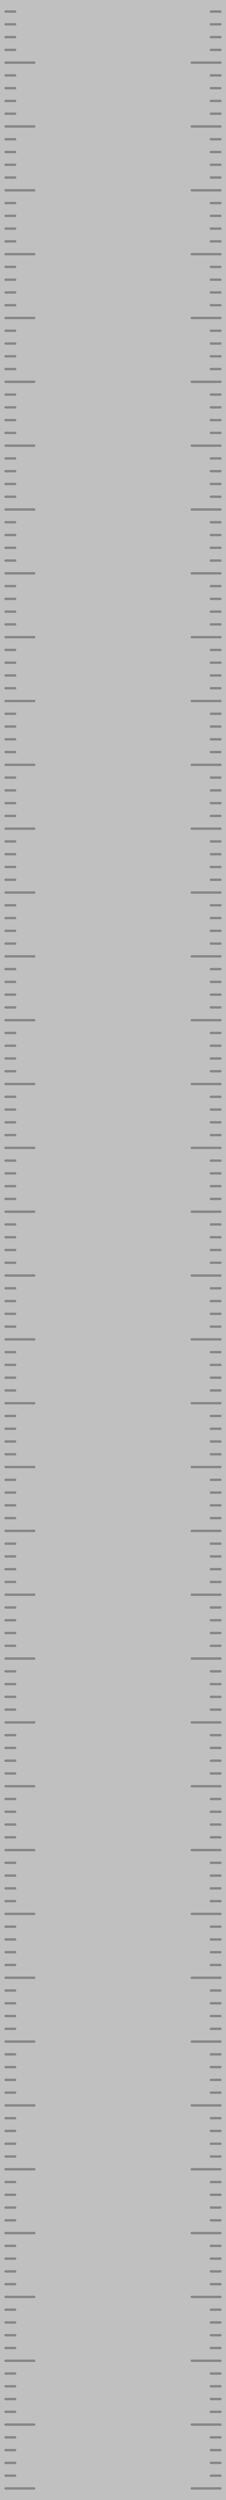 <?xml version="1.0" encoding="UTF-8"?><svg id="a" xmlns="http://www.w3.org/2000/svg" viewBox="0 0 142 1567"><rect x="0" y="0" width="142" height="1567" fill="#808080" stroke="none"/><rect width="142" height="1567" style="fill:#fff; opacity:.5; stroke-width:0px;"/><g style="opacity:.3;"><line x1="132.5" y1="7.25" x2="138.5" y2="7.25" style="fill:none; stroke:#000; stroke-linecap:round; stroke-miterlimit:10; stroke-width:1.5px;"/><line x1="132.5" y1="167.3" x2="138.5" y2="167.3" style="fill:none; stroke:#000; stroke-linecap:round; stroke-miterlimit:10; stroke-width:1.5px;"/><line x1="132.5" y1="327.35" x2="138.5" y2="327.35" style="fill:none; stroke:#000; stroke-linecap:round; stroke-miterlimit:10; stroke-width:1.5px;"/><line x1="132.5" y1="487.4" x2="138.5" y2="487.4" style="fill:none; stroke:#000; stroke-linecap:round; stroke-miterlimit:10; stroke-width:1.5px;"/><line x1="132.5" y1="647.46" x2="138.5" y2="647.46" style="fill:none; stroke:#000; stroke-linecap:round; stroke-miterlimit:10; stroke-width:1.5px;"/><line x1="132.5" y1="807.51" x2="138.5" y2="807.51" style="fill:none; stroke:#000; stroke-linecap:round; stroke-miterlimit:10; stroke-width:1.5px;"/><line x1="132.5" y1="967.56" x2="138.5" y2="967.56" style="fill:none; stroke:#000; stroke-linecap:round; stroke-miterlimit:10; stroke-width:1.5px;"/><line x1="132.5" y1="1127.61" x2="138.5" y2="1127.61" style="fill:none; stroke:#000; stroke-linecap:round; stroke-miterlimit:10; stroke-width:1.5px;"/><line x1="132.5" y1="1287.66" x2="138.5" y2="1287.66" style="fill:none; stroke:#000; stroke-linecap:round; stroke-miterlimit:10; stroke-width:1.5px;"/><line x1="132.5" y1="1447.71" x2="138.5" y2="1447.71" style="fill:none; stroke:#000; stroke-linecap:round; stroke-miterlimit:10; stroke-width:1.5px;"/><line x1="132.5" y1="87.28" x2="138.5" y2="87.28" style="fill:none; stroke:#000; stroke-linecap:round; stroke-miterlimit:10; stroke-width:1.5px;"/><line x1="132.5" y1="247.33" x2="138.5" y2="247.33" style="fill:none; stroke:#000; stroke-linecap:round; stroke-miterlimit:10; stroke-width:1.5px;"/><line x1="132.5" y1="407.38" x2="138.5" y2="407.38" style="fill:none; stroke:#000; stroke-linecap:round; stroke-miterlimit:10; stroke-width:1.5px;"/><line x1="132.5" y1="567.43" x2="138.5" y2="567.43" style="fill:none; stroke:#000; stroke-linecap:round; stroke-miterlimit:10; stroke-width:1.5px;"/><line x1="132.5" y1="727.48" x2="138.5" y2="727.48" style="fill:none; stroke:#000; stroke-linecap:round; stroke-miterlimit:10; stroke-width:1.5px;"/><line x1="132.5" y1="887.53" x2="138.5" y2="887.53" style="fill:none; stroke:#000; stroke-linecap:round; stroke-miterlimit:10; stroke-width:1.5px;"/><line x1="132.5" y1="1047.59" x2="138.5" y2="1047.59" style="fill:none; stroke:#000; stroke-linecap:round; stroke-miterlimit:10; stroke-width:1.5px;"/><line x1="132.5" y1="1207.64" x2="138.5" y2="1207.64" style="fill:none; stroke:#000; stroke-linecap:round; stroke-miterlimit:10; stroke-width:1.5px;"/><line x1="132.5" y1="1367.69" x2="138.5" y2="1367.69" style="fill:none; stroke:#000; stroke-linecap:round; stroke-miterlimit:10; stroke-width:1.5px;"/><line x1="132.5" y1="1527.74" x2="138.5" y2="1527.74" style="fill:none; stroke:#000; stroke-linecap:round; stroke-miterlimit:10; stroke-width:1.5px;"/><line x1="132.5" y1="15.25" x2="138.5" y2="15.25" style="fill:none; stroke:#000; stroke-linecap:round; stroke-miterlimit:10; stroke-width:1.5px;"/><line x1="132.5" y1="175.3" x2="138.5" y2="175.3" style="fill:none; stroke:#000; stroke-linecap:round; stroke-miterlimit:10; stroke-width:1.5px;"/><line x1="132.5" y1="335.36" x2="138.5" y2="335.36" style="fill:none; stroke:#000; stroke-linecap:round; stroke-miterlimit:10; stroke-width:1.5px;"/><line x1="132.5" y1="495.41" x2="138.5" y2="495.41" style="fill:none; stroke:#000; stroke-linecap:round; stroke-miterlimit:10; stroke-width:1.5px;"/><line x1="132.5" y1="655.46" x2="138.5" y2="655.46" style="fill:none; stroke:#000; stroke-linecap:round; stroke-miterlimit:10; stroke-width:1.5px;"/><line x1="132.5" y1="815.51" x2="138.5" y2="815.51" style="fill:none; stroke:#000; stroke-linecap:round; stroke-miterlimit:10; stroke-width:1.5px;"/><line x1="132.5" y1="975.56" x2="138.5" y2="975.56" style="fill:none; stroke:#000; stroke-linecap:round; stroke-miterlimit:10; stroke-width:1.5px;"/><line x1="132.5" y1="1135.61" x2="138.5" y2="1135.61" style="fill:none; stroke:#000; stroke-linecap:round; stroke-miterlimit:10; stroke-width:1.5px;"/><line x1="132.5" y1="1295.66" x2="138.5" y2="1295.66" style="fill:none; stroke:#000; stroke-linecap:round; stroke-miterlimit:10; stroke-width:1.5px;"/><line x1="132.5" y1="1455.72" x2="138.5" y2="1455.72" style="fill:none; stroke:#000; stroke-linecap:round; stroke-miterlimit:10; stroke-width:1.5px;"/><line x1="132.5" y1="95.28" x2="138.5" y2="95.28" style="fill:none; stroke:#000; stroke-linecap:round; stroke-miterlimit:10; stroke-width:1.5px;"/><line x1="132.5" y1="255.33" x2="138.5" y2="255.33" style="fill:none; stroke:#000; stroke-linecap:round; stroke-miterlimit:10; stroke-width:1.5px;"/><line x1="132.5" y1="415.38" x2="138.5" y2="415.38" style="fill:none; stroke:#000; stroke-linecap:round; stroke-miterlimit:10; stroke-width:1.5px;"/><line x1="132.5" y1="575.43" x2="138.5" y2="575.43" style="fill:none; stroke:#000; stroke-linecap:round; stroke-miterlimit:10; stroke-width:1.5px;"/><line x1="132.5" y1="735.48" x2="138.5" y2="735.48" style="fill:none; stroke:#000; stroke-linecap:round; stroke-miterlimit:10; stroke-width:1.5px;"/><line x1="132.5" y1="895.54" x2="138.5" y2="895.54" style="fill:none; stroke:#000; stroke-linecap:round; stroke-miterlimit:10; stroke-width:1.5px;"/><line x1="132.5" y1="1055.59" x2="138.5" y2="1055.59" style="fill:none; stroke:#000; stroke-linecap:round; stroke-miterlimit:10; stroke-width:1.5px;"/><line x1="132.5" y1="1215.64" x2="138.5" y2="1215.64" style="fill:none; stroke:#000; stroke-linecap:round; stroke-miterlimit:10; stroke-width:1.5px;"/><line x1="132.5" y1="1375.69" x2="138.5" y2="1375.69" style="fill:none; stroke:#000; stroke-linecap:round; stroke-miterlimit:10; stroke-width:1.5px;"/><line x1="132.5" y1="1535.74" x2="138.5" y2="1535.74" style="fill:none; stroke:#000; stroke-linecap:round; stroke-miterlimit:10; stroke-width:1.5px;"/><line x1="132.5" y1="23.26" x2="138.5" y2="23.26" style="fill:none; stroke:#000; stroke-linecap:round; stroke-miterlimit:10; stroke-width:1.5px;"/><line x1="132.5" y1="183.31" x2="138.5" y2="183.31" style="fill:none; stroke:#000; stroke-linecap:round; stroke-miterlimit:10; stroke-width:1.5px;"/><line x1="132.5" y1="343.36" x2="138.5" y2="343.36" style="fill:none; stroke:#000; stroke-linecap:round; stroke-miterlimit:10; stroke-width:1.5px;"/><line x1="132.5" y1="503.41" x2="138.5" y2="503.41" style="fill:none; stroke:#000; stroke-linecap:round; stroke-miterlimit:10; stroke-width:1.5px;"/><line x1="132.5" y1="663.46" x2="138.5" y2="663.46" style="fill:none; stroke:#000; stroke-linecap:round; stroke-miterlimit:10; stroke-width:1.5px;"/><line x1="132.5" y1="823.51" x2="138.5" y2="823.51" style="fill:none; stroke:#000; stroke-linecap:round; stroke-miterlimit:10; stroke-width:1.5px;"/><line x1="132.5" y1="983.56" x2="138.5" y2="983.56" style="fill:none; stroke:#000; stroke-linecap:round; stroke-miterlimit:10; stroke-width:1.5px;"/><line x1="132.5" y1="1143.62" x2="138.5" y2="1143.62" style="fill:none; stroke:#000; stroke-linecap:round; stroke-miterlimit:10; stroke-width:1.5px;"/><line x1="132.5" y1="1303.67" x2="138.5" y2="1303.67" style="fill:none; stroke:#000; stroke-linecap:round; stroke-miterlimit:10; stroke-width:1.5px;"/><line x1="132.5" y1="1463.72" x2="138.5" y2="1463.72" style="fill:none; stroke:#000; stroke-linecap:round; stroke-miterlimit:10; stroke-width:1.5px;"/><line x1="132.5" y1="103.28" x2="138.5" y2="103.28" style="fill:none; stroke:#000; stroke-linecap:round; stroke-miterlimit:10; stroke-width:1.5px;"/><line x1="132.5" y1="263.33" x2="138.5" y2="263.33" style="fill:none; stroke:#000; stroke-linecap:round; stroke-miterlimit:10; stroke-width:1.5px;"/><line x1="132.5" y1="423.38" x2="138.5" y2="423.38" style="fill:none; stroke:#000; stroke-linecap:round; stroke-miterlimit:10; stroke-width:1.5px;"/><line x1="132.5" y1="583.44" x2="138.5" y2="583.44" style="fill:none; stroke:#000; stroke-linecap:round; stroke-miterlimit:10; stroke-width:1.5px;"/><line x1="132.5" y1="743.49" x2="138.5" y2="743.49" style="fill:none; stroke:#000; stroke-linecap:round; stroke-miterlimit:10; stroke-width:1.5px;"/><line x1="132.5" y1="903.54" x2="138.5" y2="903.54" style="fill:none; stroke:#000; stroke-linecap:round; stroke-miterlimit:10; stroke-width:1.5px;"/><line x1="132.5" y1="1063.59" x2="138.5" y2="1063.59" style="fill:none; stroke:#000; stroke-linecap:round; stroke-miterlimit:10; stroke-width:1.5px;"/><line x1="132.5" y1="1223.64" x2="138.5" y2="1223.64" style="fill:none; stroke:#000; stroke-linecap:round; stroke-miterlimit:10; stroke-width:1.5px;"/><line x1="132.5" y1="1383.69" x2="138.5" y2="1383.69" style="fill:none; stroke:#000; stroke-linecap:round; stroke-miterlimit:10; stroke-width:1.5px;"/><line x1="132.5" y1="1543.74" x2="138.5" y2="1543.74" style="fill:none; stroke:#000; stroke-linecap:round; stroke-miterlimit:10; stroke-width:1.5px;"/><line x1="132.5" y1="31.26" x2="138.5" y2="31.26" style="fill:none; stroke:#000; stroke-linecap:round; stroke-miterlimit:10; stroke-width:1.5px;"/><line x1="132.5" y1="191.31" x2="138.5" y2="191.31" style="fill:none; stroke:#000; stroke-linecap:round; stroke-miterlimit:10; stroke-width:1.5px;"/><line x1="132.5" y1="351.36" x2="138.5" y2="351.36" style="fill:none; stroke:#000; stroke-linecap:round; stroke-miterlimit:10; stroke-width:1.5px;"/><line x1="132.5" y1="511.41" x2="138.5" y2="511.41" style="fill:none; stroke:#000; stroke-linecap:round; stroke-miterlimit:10; stroke-width:1.5px;"/><line x1="132.5" y1="671.46" x2="138.5" y2="671.46" style="fill:none; stroke:#000; stroke-linecap:round; stroke-miterlimit:10; stroke-width:1.5px;"/><line x1="132.5" y1="831.52" x2="138.5" y2="831.52" style="fill:none; stroke:#000; stroke-linecap:round; stroke-miterlimit:10; stroke-width:1.5px;"/><line x1="132.5" y1="991.57" x2="138.5" y2="991.57" style="fill:none; stroke:#000; stroke-linecap:round; stroke-miterlimit:10; stroke-width:1.5px;"/><line x1="132.5" y1="1151.62" x2="138.5" y2="1151.62" style="fill:none; stroke:#000; stroke-linecap:round; stroke-miterlimit:10; stroke-width:1.5px;"/><line x1="132.5" y1="1311.67" x2="138.5" y2="1311.67" style="fill:none; stroke:#000; stroke-linecap:round; stroke-miterlimit:10; stroke-width:1.5px;"/><line x1="132.5" y1="1471.72" x2="138.5" y2="1471.72" style="fill:none; stroke:#000; stroke-linecap:round; stroke-miterlimit:10; stroke-width:1.5px;"/><line x1="132.5" y1="111.28" x2="138.5" y2="111.28" style="fill:none; stroke:#000; stroke-linecap:round; stroke-miterlimit:10; stroke-width:1.5px;"/><line x1="132.5" y1="271.34" x2="138.5" y2="271.34" style="fill:none; stroke:#000; stroke-linecap:round; stroke-miterlimit:10; stroke-width:1.5px;"/><line x1="132.5" y1="431.39" x2="138.5" y2="431.39" style="fill:none; stroke:#000; stroke-linecap:round; stroke-miterlimit:10; stroke-width:1.5px;"/><line x1="132.5" y1="591.44" x2="138.5" y2="591.44" style="fill:none; stroke:#000; stroke-linecap:round; stroke-miterlimit:10; stroke-width:1.5px;"/><line x1="132.5" y1="751.49" x2="138.5" y2="751.49" style="fill:none; stroke:#000; stroke-linecap:round; stroke-miterlimit:10; stroke-width:1.5px;"/><line x1="132.5" y1="911.54" x2="138.5" y2="911.54" style="fill:none; stroke:#000; stroke-linecap:round; stroke-miterlimit:10; stroke-width:1.5px;"/><line x1="132.5" y1="1071.59" x2="138.5" y2="1071.59" style="fill:none; stroke:#000; stroke-linecap:round; stroke-miterlimit:10; stroke-width:1.5px;"/><line x1="132.5" y1="1231.64" x2="138.5" y2="1231.64" style="fill:none; stroke:#000; stroke-linecap:round; stroke-miterlimit:10; stroke-width:1.5px;"/><line x1="132.5" y1="1391.7" x2="138.5" y2="1391.7" style="fill:none; stroke:#000; stroke-linecap:round; stroke-miterlimit:10; stroke-width:1.5px;"/><line x1="132.5" y1="1551.75" x2="138.5" y2="1551.75" style="fill:none; stroke:#000; stroke-linecap:round; stroke-miterlimit:10; stroke-width:1.5px;"/><line x1="132.5" y1="47.26" x2="138.5" y2="47.26" style="fill:none; stroke:#000; stroke-linecap:round; stroke-miterlimit:10; stroke-width:1.5px;"/><line x1="132.5" y1="207.31" x2="138.5" y2="207.31" style="fill:none; stroke:#000; stroke-linecap:round; stroke-miterlimit:10; stroke-width:1.5px;"/><line x1="132.5" y1="367.37" x2="138.5" y2="367.37" style="fill:none; stroke:#000; stroke-linecap:round; stroke-miterlimit:10; stroke-width:1.5px;"/><line x1="132.5" y1="527.42" x2="138.5" y2="527.42" style="fill:none; stroke:#000; stroke-linecap:round; stroke-miterlimit:10; stroke-width:1.5px;"/><line x1="132.5" y1="687.47" x2="138.5" y2="687.47" style="fill:none; stroke:#000; stroke-linecap:round; stroke-miterlimit:10; stroke-width:1.5px;"/><line x1="132.5" y1="847.52" x2="138.5" y2="847.52" style="fill:none; stroke:#000; stroke-linecap:round; stroke-miterlimit:10; stroke-width:1.5px;"/><line x1="132.5" y1="1007.57" x2="138.5" y2="1007.57" style="fill:none; stroke:#000; stroke-linecap:round; stroke-miterlimit:10; stroke-width:1.5px;"/><line x1="132.5" y1="1167.62" x2="138.5" y2="1167.62" style="fill:none; stroke:#000; stroke-linecap:round; stroke-miterlimit:10; stroke-width:1.5px;"/><line x1="132.5" y1="1327.68" x2="138.5" y2="1327.68" style="fill:none; stroke:#000; stroke-linecap:round; stroke-miterlimit:10; stroke-width:1.5px;"/><line x1="132.5" y1="1487.73" x2="138.5" y2="1487.73" style="fill:none; stroke:#000; stroke-linecap:round; stroke-miterlimit:10; stroke-width:1.5px;"/><line x1="132.5" y1="127.29" x2="138.5" y2="127.29" style="fill:none; stroke:#000; stroke-linecap:round; stroke-miterlimit:10; stroke-width:1.5px;"/><line x1="132.5" y1="287.34" x2="138.5" y2="287.34" style="fill:none; stroke:#000; stroke-linecap:round; stroke-miterlimit:10; stroke-width:1.5px;"/><line x1="132.5" y1="447.39" x2="138.5" y2="447.39" style="fill:none; stroke:#000; stroke-linecap:round; stroke-miterlimit:10; stroke-width:1.5px;"/><line x1="132.5" y1="607.44" x2="138.5" y2="607.44" style="fill:none; stroke:#000; stroke-linecap:round; stroke-miterlimit:10; stroke-width:1.5px;"/><line x1="132.5" y1="767.49" x2="138.5" y2="767.49" style="fill:none; stroke:#000; stroke-linecap:round; stroke-miterlimit:10; stroke-width:1.5px;"/><line x1="132.5" y1="927.55" x2="138.5" y2="927.55" style="fill:none; stroke:#000; stroke-linecap:round; stroke-miterlimit:10; stroke-width:1.5px;"/><line x1="132.5" y1="1087.6" x2="138.5" y2="1087.6" style="fill:none; stroke:#000; stroke-linecap:round; stroke-miterlimit:10; stroke-width:1.5px;"/><line x1="132.5" y1="1247.65" x2="138.5" y2="1247.65" style="fill:none; stroke:#000; stroke-linecap:round; stroke-miterlimit:10; stroke-width:1.5px;"/><line x1="132.5" y1="1407.7" x2="138.5" y2="1407.7" style="fill:none; stroke:#000; stroke-linecap:round; stroke-miterlimit:10; stroke-width:1.5px;"/><line x1="132.5" y1="55.27" x2="138.5" y2="55.27" style="fill:none; stroke:#000; stroke-linecap:round; stroke-miterlimit:10; stroke-width:1.5px;"/><line x1="132.5" y1="215.32" x2="138.5" y2="215.32" style="fill:none; stroke:#000; stroke-linecap:round; stroke-miterlimit:10; stroke-width:1.5px;"/><line x1="132.5" y1="375.37" x2="138.5" y2="375.37" style="fill:none; stroke:#000; stroke-linecap:round; stroke-miterlimit:10; stroke-width:1.5px;"/><line x1="132.5" y1="535.42" x2="138.5" y2="535.42" style="fill:none; stroke:#000; stroke-linecap:round; stroke-miterlimit:10; stroke-width:1.5px;"/><line x1="132.5" y1="695.47" x2="138.5" y2="695.47" style="fill:none; stroke:#000; stroke-linecap:round; stroke-miterlimit:10; stroke-width:1.5px;"/><line x1="132.5" y1="855.52" x2="138.5" y2="855.52" style="fill:none; stroke:#000; stroke-linecap:round; stroke-miterlimit:10; stroke-width:1.5px;"/><line x1="132.5" y1="1015.57" x2="138.5" y2="1015.57" style="fill:none; stroke:#000; stroke-linecap:round; stroke-miterlimit:10; stroke-width:1.5px;"/><line x1="132.5" y1="1175.63" x2="138.5" y2="1175.63" style="fill:none; stroke:#000; stroke-linecap:round; stroke-miterlimit:10; stroke-width:1.5px;"/><line x1="132.5" y1="1335.68" x2="138.5" y2="1335.68" style="fill:none; stroke:#000; stroke-linecap:round; stroke-miterlimit:10; stroke-width:1.5px;"/><line x1="132.5" y1="1495.73" x2="138.5" y2="1495.73" style="fill:none; stroke:#000; stroke-linecap:round; stroke-miterlimit:10; stroke-width:1.5px;"/><line x1="132.5" y1="135.29" x2="138.5" y2="135.29" style="fill:none; stroke:#000; stroke-linecap:round; stroke-miterlimit:10; stroke-width:1.5px;"/><line x1="132.5" y1="295.34" x2="138.5" y2="295.34" style="fill:none; stroke:#000; stroke-linecap:round; stroke-miterlimit:10; stroke-width:1.5px;"/><line x1="132.5" y1="455.39" x2="138.5" y2="455.39" style="fill:none; stroke:#000; stroke-linecap:round; stroke-miterlimit:10; stroke-width:1.5px;"/><line x1="132.5" y1="615.45" x2="138.5" y2="615.45" style="fill:none; stroke:#000; stroke-linecap:round; stroke-miterlimit:10; stroke-width:1.5px;"/><line x1="132.5" y1="775.5" x2="138.5" y2="775.5" style="fill:none; stroke:#000; stroke-linecap:round; stroke-miterlimit:10; stroke-width:1.5px;"/><line x1="132.5" y1="935.55" x2="138.5" y2="935.55" style="fill:none; stroke:#000; stroke-linecap:round; stroke-miterlimit:10; stroke-width:1.5px;"/><line x1="132.5" y1="1095.6" x2="138.5" y2="1095.6" style="fill:none; stroke:#000; stroke-linecap:round; stroke-miterlimit:10; stroke-width:1.5px;"/><line x1="132.5" y1="1255.65" x2="138.5" y2="1255.65" style="fill:none; stroke:#000; stroke-linecap:round; stroke-miterlimit:10; stroke-width:1.5px;"/><line x1="132.5" y1="1415.7" x2="138.5" y2="1415.7" style="fill:none; stroke:#000; stroke-linecap:round; stroke-miterlimit:10; stroke-width:1.5px;"/><line x1="132.5" y1="63.27" x2="138.5" y2="63.27" style="fill:none; stroke:#000; stroke-linecap:round; stroke-miterlimit:10; stroke-width:1.5px;"/><line x1="132.5" y1="223.32" x2="138.5" y2="223.32" style="fill:none; stroke:#000; stroke-linecap:round; stroke-miterlimit:10; stroke-width:1.5px;"/><line x1="132.5" y1="383.37" x2="138.5" y2="383.37" style="fill:none; stroke:#000; stroke-linecap:round; stroke-miterlimit:10; stroke-width:1.5px;"/><line x1="132.5" y1="543.42" x2="138.5" y2="543.42" style="fill:none; stroke:#000; stroke-linecap:round; stroke-miterlimit:10; stroke-width:1.5px;"/><line x1="132.5" y1="703.47" x2="138.5" y2="703.47" style="fill:none; stroke:#000; stroke-linecap:round; stroke-miterlimit:10; stroke-width:1.5px;"/><line x1="132.5" y1="863.53" x2="138.5" y2="863.53" style="fill:none; stroke:#000; stroke-linecap:round; stroke-miterlimit:10; stroke-width:1.5px;"/><line x1="132.5" y1="1023.58" x2="138.5" y2="1023.58" style="fill:none; stroke:#000; stroke-linecap:round; stroke-miterlimit:10; stroke-width:1.5px;"/><line x1="132.5" y1="1183.63" x2="138.5" y2="1183.63" style="fill:none; stroke:#000; stroke-linecap:round; stroke-miterlimit:10; stroke-width:1.5px;"/><line x1="132.5" y1="1343.68" x2="138.5" y2="1343.68" style="fill:none; stroke:#000; stroke-linecap:round; stroke-miterlimit:10; stroke-width:1.5px;"/><line x1="132.5" y1="1503.73" x2="138.5" y2="1503.73" style="fill:none; stroke:#000; stroke-linecap:round; stroke-miterlimit:10; stroke-width:1.5px;"/><line x1="132.5" y1="143.29" x2="138.5" y2="143.29" style="fill:none; stroke:#000; stroke-linecap:round; stroke-miterlimit:10; stroke-width:1.5px;"/><line x1="132.5" y1="303.35" x2="138.5" y2="303.35" style="fill:none; stroke:#000; stroke-linecap:round; stroke-miterlimit:10; stroke-width:1.5px;"/><line x1="132.5" y1="463.4" x2="138.5" y2="463.4" style="fill:none; stroke:#000; stroke-linecap:round; stroke-miterlimit:10; stroke-width:1.5px;"/><line x1="132.5" y1="623.45" x2="138.5" y2="623.45" style="fill:none; stroke:#000; stroke-linecap:round; stroke-miterlimit:10; stroke-width:1.5px;"/><line x1="132.5" y1="783.5" x2="138.5" y2="783.5" style="fill:none; stroke:#000; stroke-linecap:round; stroke-miterlimit:10; stroke-width:1.5px;"/><line x1="132.5" y1="943.55" x2="138.5" y2="943.55" style="fill:none; stroke:#000; stroke-linecap:round; stroke-miterlimit:10; stroke-width:1.5px;"/><line x1="132.5" y1="1103.6" x2="138.5" y2="1103.6" style="fill:none; stroke:#000; stroke-linecap:round; stroke-miterlimit:10; stroke-width:1.5px;"/><line x1="132.5" y1="1263.65" x2="138.5" y2="1263.65" style="fill:none; stroke:#000; stroke-linecap:round; stroke-miterlimit:10; stroke-width:1.5px;"/><line x1="132.5" y1="1423.71" x2="138.5" y2="1423.71" style="fill:none; stroke:#000; stroke-linecap:round; stroke-miterlimit:10; stroke-width:1.5px;"/><line x1="132.5" y1="71.27" x2="138.5" y2="71.27" style="fill:none; stroke:#000; stroke-linecap:round; stroke-miterlimit:10; stroke-width:1.5px;"/><line x1="132.5" y1="231.32" x2="138.5" y2="231.32" style="fill:none; stroke:#000; stroke-linecap:round; stroke-miterlimit:10; stroke-width:1.5px;"/><line x1="132.5" y1="391.37" x2="138.5" y2="391.37" style="fill:none; stroke:#000; stroke-linecap:round; stroke-miterlimit:10; stroke-width:1.5px;"/><line x1="132.5" y1="551.43" x2="138.5" y2="551.43" style="fill:none; stroke:#000; stroke-linecap:round; stroke-miterlimit:10; stroke-width:1.5px;"/><line x1="132.5" y1="711.48" x2="138.5" y2="711.48" style="fill:none; stroke:#000; stroke-linecap:round; stroke-miterlimit:10; stroke-width:1.5px;"/><line x1="132.5" y1="871.53" x2="138.5" y2="871.53" style="fill:none; stroke:#000; stroke-linecap:round; stroke-miterlimit:10; stroke-width:1.5px;"/><line x1="132.5" y1="1031.58" x2="138.5" y2="1031.58" style="fill:none; stroke:#000; stroke-linecap:round; stroke-miterlimit:10; stroke-width:1.5px;"/><line x1="132.5" y1="1191.63" x2="138.5" y2="1191.63" style="fill:none; stroke:#000; stroke-linecap:round; stroke-miterlimit:10; stroke-width:1.5px;"/><line x1="132.5" y1="1351.68" x2="138.5" y2="1351.68" style="fill:none; stroke:#000; stroke-linecap:round; stroke-miterlimit:10; stroke-width:1.5px;"/><line x1="132.5" y1="1511.73" x2="138.5" y2="1511.73" style="fill:none; stroke:#000; stroke-linecap:round; stroke-miterlimit:10; stroke-width:1.5px;"/><line x1="132.5" y1="151.3" x2="138.5" y2="151.3" style="fill:none; stroke:#000; stroke-linecap:round; stroke-miterlimit:10; stroke-width:1.5px;"/><line x1="132.5" y1="311.35" x2="138.5" y2="311.35" style="fill:none; stroke:#000; stroke-linecap:round; stroke-miterlimit:10; stroke-width:1.5px;"/><line x1="132.5" y1="471.4" x2="138.5" y2="471.4" style="fill:none; stroke:#000; stroke-linecap:round; stroke-miterlimit:10; stroke-width:1.5px;"/><line x1="132.5" y1="631.45" x2="138.5" y2="631.45" style="fill:none; stroke:#000; stroke-linecap:round; stroke-miterlimit:10; stroke-width:1.5px;"/><line x1="132.5" y1="791.5" x2="138.5" y2="791.5" style="fill:none; stroke:#000; stroke-linecap:round; stroke-miterlimit:10; stroke-width:1.5px;"/><line x1="132.5" y1="951.55" x2="138.5" y2="951.55" style="fill:none; stroke:#000; stroke-linecap:round; stroke-miterlimit:10; stroke-width:1.5px;"/><line x1="132.5" y1="1111.61" x2="138.5" y2="1111.61" style="fill:none; stroke:#000; stroke-linecap:round; stroke-miterlimit:10; stroke-width:1.5px;"/><line x1="132.5" y1="1271.66" x2="138.5" y2="1271.66" style="fill:none; stroke:#000; stroke-linecap:round; stroke-miterlimit:10; stroke-width:1.5px;"/><line x1="132.5" y1="1431.71" x2="138.5" y2="1431.71" style="fill:none; stroke:#000; stroke-linecap:round; stroke-miterlimit:10; stroke-width:1.5px;"/><line x1="120.5" y1="39.26" x2="138.5" y2="39.26" style="fill:none; stroke:#000; stroke-linecap:round; stroke-miterlimit:10; stroke-width:1.5px;"/><line x1="120.5" y1="199.31" x2="138.5" y2="199.31" style="fill:none; stroke:#000; stroke-linecap:round; stroke-miterlimit:10; stroke-width:1.5px;"/><line x1="120.5" y1="359.36" x2="138.5" y2="359.36" style="fill:none; stroke:#000; stroke-linecap:round; stroke-miterlimit:10; stroke-width:1.5px;"/><line x1="120.5" y1="519.41" x2="138.5" y2="519.41" style="fill:none; stroke:#000; stroke-linecap:round; stroke-miterlimit:10; stroke-width:1.5px;"/><line x1="120.5" y1="679.47" x2="138.5" y2="679.47" style="fill:none; stroke:#000; stroke-linecap:round; stroke-miterlimit:10; stroke-width:1.5px;"/><line x1="120.5" y1="839.52" x2="138.5" y2="839.52" style="fill:none; stroke:#000; stroke-linecap:round; stroke-miterlimit:10; stroke-width:1.5px;"/><line x1="120.5" y1="999.57" x2="138.5" y2="999.57" style="fill:none; stroke:#000; stroke-linecap:round; stroke-miterlimit:10; stroke-width:1.5px;"/><line x1="120.5" y1="1159.62" x2="138.5" y2="1159.62" style="fill:none; stroke:#000; stroke-linecap:round; stroke-miterlimit:10; stroke-width:1.5px;"/><line x1="120.5" y1="1319.67" x2="138.5" y2="1319.67" style="fill:none; stroke:#000; stroke-linecap:round; stroke-miterlimit:10; stroke-width:1.5px;"/><line x1="120.5" y1="1479.72" x2="138.5" y2="1479.72" style="fill:none; stroke:#000; stroke-linecap:round; stroke-miterlimit:10; stroke-width:1.5px;"/><line x1="120.5" y1="119.29" x2="138.5" y2="119.29" style="fill:none; stroke:#000; stroke-linecap:round; stroke-miterlimit:10; stroke-width:1.5px;"/><line x1="120.5" y1="279.34" x2="138.5" y2="279.34" style="fill:none; stroke:#000; stroke-linecap:round; stroke-miterlimit:10; stroke-width:1.5px;"/><line x1="120.5" y1="439.39" x2="138.5" y2="439.39" style="fill:none; stroke:#000; stroke-linecap:round; stroke-miterlimit:10; stroke-width:1.5px;"/><line x1="120.5" y1="599.44" x2="138.5" y2="599.44" style="fill:none; stroke:#000; stroke-linecap:round; stroke-miterlimit:10; stroke-width:1.5px;"/><line x1="120.5" y1="759.49" x2="138.5" y2="759.49" style="fill:none; stroke:#000; stroke-linecap:round; stroke-miterlimit:10; stroke-width:1.5px;"/><line x1="120.5" y1="919.54" x2="138.5" y2="919.54" style="fill:none; stroke:#000; stroke-linecap:round; stroke-miterlimit:10; stroke-width:1.5px;"/><line x1="120.5" y1="1079.6" x2="138.5" y2="1079.6" style="fill:none; stroke:#000; stroke-linecap:round; stroke-miterlimit:10; stroke-width:1.5px;"/><line x1="120.5" y1="1239.65" x2="138.5" y2="1239.65" style="fill:none; stroke:#000; stroke-linecap:round; stroke-miterlimit:10; stroke-width:1.5px;"/><line x1="120.5" y1="1399.7" x2="138.5" y2="1399.7" style="fill:none; stroke:#000; stroke-linecap:round; stroke-miterlimit:10; stroke-width:1.5px;"/><line x1="120.5" y1="1559.75" x2="138.5" y2="1559.75" style="fill:none; stroke:#000; stroke-linecap:round; stroke-miterlimit:10; stroke-width:1.5px;"/><line x1="120.5" y1="79.27" x2="138.5" y2="79.27" style="fill:none; stroke:#000; stroke-linecap:round; stroke-miterlimit:10; stroke-width:1.5px;"/><line x1="120.5" y1="239.32" x2="138.5" y2="239.32" style="fill:none; stroke:#000; stroke-linecap:round; stroke-miterlimit:10; stroke-width:1.5px;"/><line x1="120.5" y1="399.38" x2="138.5" y2="399.38" style="fill:none; stroke:#000; stroke-linecap:round; stroke-miterlimit:10; stroke-width:1.5px;"/><line x1="120.5" y1="559.43" x2="138.5" y2="559.43" style="fill:none; stroke:#000; stroke-linecap:round; stroke-miterlimit:10; stroke-width:1.5px;"/><line x1="120.5" y1="719.48" x2="138.5" y2="719.48" style="fill:none; stroke:#000; stroke-linecap:round; stroke-miterlimit:10; stroke-width:1.5px;"/><line x1="120.5" y1="879.53" x2="138.5" y2="879.53" style="fill:none; stroke:#000; stroke-linecap:round; stroke-miterlimit:10; stroke-width:1.5px;"/><line x1="120.5" y1="1039.58" x2="138.5" y2="1039.58" style="fill:none; stroke:#000; stroke-linecap:round; stroke-miterlimit:10; stroke-width:1.5px;"/><line x1="120.5" y1="1199.63" x2="138.5" y2="1199.63" style="fill:none; stroke:#000; stroke-linecap:round; stroke-miterlimit:10; stroke-width:1.5px;"/><line x1="120.5" y1="1359.69" x2="138.5" y2="1359.69" style="fill:none; stroke:#000; stroke-linecap:round; stroke-miterlimit:10; stroke-width:1.5px;"/><line x1="120.5" y1="1519.74" x2="138.5" y2="1519.74" style="fill:none; stroke:#000; stroke-linecap:round; stroke-miterlimit:10; stroke-width:1.5px;"/><line x1="120.5" y1="159.3" x2="138.5" y2="159.3" style="fill:none; stroke:#000; stroke-linecap:round; stroke-miterlimit:10; stroke-width:1.5px;"/><line x1="120.5" y1="319.35" x2="138.5" y2="319.35" style="fill:none; stroke:#000; stroke-linecap:round; stroke-miterlimit:10; stroke-width:1.5px;"/><line x1="120.5" y1="479.4" x2="138.5" y2="479.4" style="fill:none; stroke:#000; stroke-linecap:round; stroke-miterlimit:10; stroke-width:1.5px;"/><line x1="120.5" y1="639.45" x2="138.5" y2="639.45" style="fill:none; stroke:#000; stroke-linecap:round; stroke-miterlimit:10; stroke-width:1.5px;"/><line x1="120.5" y1="799.51" x2="138.5" y2="799.51" style="fill:none; stroke:#000; stroke-linecap:round; stroke-miterlimit:10; stroke-width:1.5px;"/><line x1="120.5" y1="959.56" x2="138.5" y2="959.56" style="fill:none; stroke:#000; stroke-linecap:round; stroke-miterlimit:10; stroke-width:1.5px;"/><line x1="120.5" y1="1119.61" x2="138.5" y2="1119.61" style="fill:none; stroke:#000; stroke-linecap:round; stroke-miterlimit:10; stroke-width:1.5px;"/><line x1="120.5" y1="1279.66" x2="138.5" y2="1279.66" style="fill:none; stroke:#000; stroke-linecap:round; stroke-miterlimit:10; stroke-width:1.5px;"/><line x1="120.5" y1="1439.71" x2="138.5" y2="1439.71" style="fill:none; stroke:#000; stroke-linecap:round; stroke-miterlimit:10; stroke-width:1.5px;"/><line x1="9.5" y1="7.25" x2="3.5" y2="7.25" style="fill:none; stroke:#000; stroke-linecap:round; stroke-miterlimit:10; stroke-width:1.5px;"/><line x1="9.5" y1="167.3" x2="3.5" y2="167.3" style="fill:none; stroke:#000; stroke-linecap:round; stroke-miterlimit:10; stroke-width:1.5px;"/><line x1="9.5" y1="327.35" x2="3.5" y2="327.35" style="fill:none; stroke:#000; stroke-linecap:round; stroke-miterlimit:10; stroke-width:1.5px;"/><line x1="9.5" y1="487.4" x2="3.5" y2="487.4" style="fill:none; stroke:#000; stroke-linecap:round; stroke-miterlimit:10; stroke-width:1.5px;"/><line x1="9.5" y1="647.46" x2="3.5" y2="647.46" style="fill:none; stroke:#000; stroke-linecap:round; stroke-miterlimit:10; stroke-width:1.5px;"/><line x1="9.5" y1="807.51" x2="3.5" y2="807.51" style="fill:none; stroke:#000; stroke-linecap:round; stroke-miterlimit:10; stroke-width:1.5px;"/><line x1="9.5" y1="967.56" x2="3.5" y2="967.56" style="fill:none; stroke:#000; stroke-linecap:round; stroke-miterlimit:10; stroke-width:1.5px;"/><line x1="9.5" y1="1127.61" x2="3.5" y2="1127.61" style="fill:none; stroke:#000; stroke-linecap:round; stroke-miterlimit:10; stroke-width:1.5px;"/><line x1="9.5" y1="1287.66" x2="3.5" y2="1287.66" style="fill:none; stroke:#000; stroke-linecap:round; stroke-miterlimit:10; stroke-width:1.5px;"/><line x1="9.5" y1="1447.71" x2="3.5" y2="1447.71" style="fill:none; stroke:#000; stroke-linecap:round; stroke-miterlimit:10; stroke-width:1.5px;"/><line x1="9.5" y1="87.28" x2="3.5" y2="87.28" style="fill:none; stroke:#000; stroke-linecap:round; stroke-miterlimit:10; stroke-width:1.5px;"/><line x1="9.5" y1="247.33" x2="3.5" y2="247.33" style="fill:none; stroke:#000; stroke-linecap:round; stroke-miterlimit:10; stroke-width:1.5px;"/><line x1="9.5" y1="407.38" x2="3.5" y2="407.38" style="fill:none; stroke:#000; stroke-linecap:round; stroke-miterlimit:10; stroke-width:1.5px;"/><line x1="9.5" y1="567.43" x2="3.5" y2="567.43" style="fill:none; stroke:#000; stroke-linecap:round; stroke-miterlimit:10; stroke-width:1.5px;"/><line x1="9.5" y1="727.48" x2="3.5" y2="727.48" style="fill:none; stroke:#000; stroke-linecap:round; stroke-miterlimit:10; stroke-width:1.5px;"/><line x1="9.5" y1="887.53" x2="3.5" y2="887.53" style="fill:none; stroke:#000; stroke-linecap:round; stroke-miterlimit:10; stroke-width:1.5px;"/><line x1="9.5" y1="1047.59" x2="3.5" y2="1047.59" style="fill:none; stroke:#000; stroke-linecap:round; stroke-miterlimit:10; stroke-width:1.5px;"/><line x1="9.5" y1="1207.64" x2="3.5" y2="1207.64" style="fill:none; stroke:#000; stroke-linecap:round; stroke-miterlimit:10; stroke-width:1.5px;"/><line x1="9.5" y1="1367.69" x2="3.5" y2="1367.69" style="fill:none; stroke:#000; stroke-linecap:round; stroke-miterlimit:10; stroke-width:1.5px;"/><line x1="9.5" y1="1527.74" x2="3.5" y2="1527.74" style="fill:none; stroke:#000; stroke-linecap:round; stroke-miterlimit:10; stroke-width:1.5px;"/><line x1="9.5" y1="15.25" x2="3.5" y2="15.25" style="fill:none; stroke:#000; stroke-linecap:round; stroke-miterlimit:10; stroke-width:1.5px;"/><line x1="9.5" y1="175.3" x2="3.5" y2="175.3" style="fill:none; stroke:#000; stroke-linecap:round; stroke-miterlimit:10; stroke-width:1.5px;"/><line x1="9.5" y1="335.36" x2="3.5" y2="335.36" style="fill:none; stroke:#000; stroke-linecap:round; stroke-miterlimit:10; stroke-width:1.5px;"/><line x1="9.5" y1="495.41" x2="3.5" y2="495.41" style="fill:none; stroke:#000; stroke-linecap:round; stroke-miterlimit:10; stroke-width:1.5px;"/><line x1="9.5" y1="655.46" x2="3.5" y2="655.46" style="fill:none; stroke:#000; stroke-linecap:round; stroke-miterlimit:10; stroke-width:1.5px;"/><line x1="9.5" y1="815.51" x2="3.5" y2="815.51" style="fill:none; stroke:#000; stroke-linecap:round; stroke-miterlimit:10; stroke-width:1.5px;"/><line x1="9.5" y1="975.56" x2="3.5" y2="975.56" style="fill:none; stroke:#000; stroke-linecap:round; stroke-miterlimit:10; stroke-width:1.5px;"/><line x1="9.5" y1="1135.61" x2="3.5" y2="1135.61" style="fill:none; stroke:#000; stroke-linecap:round; stroke-miterlimit:10; stroke-width:1.5px;"/><line x1="9.5" y1="1295.66" x2="3.5" y2="1295.66" style="fill:none; stroke:#000; stroke-linecap:round; stroke-miterlimit:10; stroke-width:1.5px;"/><line x1="9.5" y1="1455.72" x2="3.5" y2="1455.72" style="fill:none; stroke:#000; stroke-linecap:round; stroke-miterlimit:10; stroke-width:1.5px;"/><line x1="9.5" y1="95.28" x2="3.5" y2="95.28" style="fill:none; stroke:#000; stroke-linecap:round; stroke-miterlimit:10; stroke-width:1.5px;"/><line x1="9.5" y1="255.33" x2="3.5" y2="255.33" style="fill:none; stroke:#000; stroke-linecap:round; stroke-miterlimit:10; stroke-width:1.5px;"/><line x1="9.5" y1="415.38" x2="3.5" y2="415.38" style="fill:none; stroke:#000; stroke-linecap:round; stroke-miterlimit:10; stroke-width:1.5px;"/><line x1="9.5" y1="575.43" x2="3.5" y2="575.43" style="fill:none; stroke:#000; stroke-linecap:round; stroke-miterlimit:10; stroke-width:1.5px;"/><line x1="9.5" y1="735.48" x2="3.5" y2="735.48" style="fill:none; stroke:#000; stroke-linecap:round; stroke-miterlimit:10; stroke-width:1.5px;"/><line x1="9.5" y1="895.54" x2="3.5" y2="895.54" style="fill:none; stroke:#000; stroke-linecap:round; stroke-miterlimit:10; stroke-width:1.5px;"/><line x1="9.5" y1="1055.59" x2="3.5" y2="1055.59" style="fill:none; stroke:#000; stroke-linecap:round; stroke-miterlimit:10; stroke-width:1.5px;"/><line x1="9.5" y1="1215.64" x2="3.5" y2="1215.64" style="fill:none; stroke:#000; stroke-linecap:round; stroke-miterlimit:10; stroke-width:1.5px;"/><line x1="9.5" y1="1375.69" x2="3.5" y2="1375.69" style="fill:none; stroke:#000; stroke-linecap:round; stroke-miterlimit:10; stroke-width:1.5px;"/><line x1="9.5" y1="1535.74" x2="3.5" y2="1535.74" style="fill:none; stroke:#000; stroke-linecap:round; stroke-miterlimit:10; stroke-width:1.5px;"/><line x1="9.5" y1="23.26" x2="3.5" y2="23.26" style="fill:none; stroke:#000; stroke-linecap:round; stroke-miterlimit:10; stroke-width:1.5px;"/><line x1="9.5" y1="183.31" x2="3.5" y2="183.31" style="fill:none; stroke:#000; stroke-linecap:round; stroke-miterlimit:10; stroke-width:1.5px;"/><line x1="9.5" y1="343.36" x2="3.5" y2="343.36" style="fill:none; stroke:#000; stroke-linecap:round; stroke-miterlimit:10; stroke-width:1.5px;"/><line x1="9.5" y1="503.41" x2="3.5" y2="503.41" style="fill:none; stroke:#000; stroke-linecap:round; stroke-miterlimit:10; stroke-width:1.5px;"/><line x1="9.5" y1="663.46" x2="3.5" y2="663.46" style="fill:none; stroke:#000; stroke-linecap:round; stroke-miterlimit:10; stroke-width:1.5px;"/><line x1="9.5" y1="823.51" x2="3.5" y2="823.51" style="fill:none; stroke:#000; stroke-linecap:round; stroke-miterlimit:10; stroke-width:1.5px;"/><line x1="9.5" y1="983.56" x2="3.5" y2="983.56" style="fill:none; stroke:#000; stroke-linecap:round; stroke-miterlimit:10; stroke-width:1.5px;"/><line x1="9.5" y1="1143.62" x2="3.5" y2="1143.62" style="fill:none; stroke:#000; stroke-linecap:round; stroke-miterlimit:10; stroke-width:1.5px;"/><line x1="9.5" y1="1303.67" x2="3.5" y2="1303.67" style="fill:none; stroke:#000; stroke-linecap:round; stroke-miterlimit:10; stroke-width:1.5px;"/><line x1="9.5" y1="1463.72" x2="3.5" y2="1463.72" style="fill:none; stroke:#000; stroke-linecap:round; stroke-miterlimit:10; stroke-width:1.5px;"/><line x1="9.5" y1="103.28" x2="3.5" y2="103.28" style="fill:none; stroke:#000; stroke-linecap:round; stroke-miterlimit:10; stroke-width:1.5px;"/><line x1="9.5" y1="263.33" x2="3.5" y2="263.33" style="fill:none; stroke:#000; stroke-linecap:round; stroke-miterlimit:10; stroke-width:1.5px;"/><line x1="9.5" y1="423.38" x2="3.5" y2="423.38" style="fill:none; stroke:#000; stroke-linecap:round; stroke-miterlimit:10; stroke-width:1.5px;"/><line x1="9.5" y1="583.44" x2="3.5" y2="583.44" style="fill:none; stroke:#000; stroke-linecap:round; stroke-miterlimit:10; stroke-width:1.5px;"/><line x1="9.5" y1="743.49" x2="3.5" y2="743.49" style="fill:none; stroke:#000; stroke-linecap:round; stroke-miterlimit:10; stroke-width:1.5px;"/><line x1="9.5" y1="903.54" x2="3.5" y2="903.54" style="fill:none; stroke:#000; stroke-linecap:round; stroke-miterlimit:10; stroke-width:1.5px;"/><line x1="9.5" y1="1063.59" x2="3.5" y2="1063.59" style="fill:none; stroke:#000; stroke-linecap:round; stroke-miterlimit:10; stroke-width:1.5px;"/><line x1="9.5" y1="1223.64" x2="3.5" y2="1223.64" style="fill:none; stroke:#000; stroke-linecap:round; stroke-miterlimit:10; stroke-width:1.5px;"/><line x1="9.5" y1="1383.69" x2="3.5" y2="1383.69" style="fill:none; stroke:#000; stroke-linecap:round; stroke-miterlimit:10; stroke-width:1.5px;"/><line x1="9.5" y1="1543.74" x2="3.5" y2="1543.74" style="fill:none; stroke:#000; stroke-linecap:round; stroke-miterlimit:10; stroke-width:1.5px;"/><line x1="9.5" y1="31.26" x2="3.5" y2="31.26" style="fill:none; stroke:#000; stroke-linecap:round; stroke-miterlimit:10; stroke-width:1.5px;"/><line x1="9.5" y1="191.31" x2="3.5" y2="191.31" style="fill:none; stroke:#000; stroke-linecap:round; stroke-miterlimit:10; stroke-width:1.5px;"/><line x1="9.5" y1="351.36" x2="3.5" y2="351.36" style="fill:none; stroke:#000; stroke-linecap:round; stroke-miterlimit:10; stroke-width:1.5px;"/><line x1="9.5" y1="511.41" x2="3.5" y2="511.41" style="fill:none; stroke:#000; stroke-linecap:round; stroke-miterlimit:10; stroke-width:1.5px;"/><line x1="9.5" y1="671.46" x2="3.5" y2="671.46" style="fill:none; stroke:#000; stroke-linecap:round; stroke-miterlimit:10; stroke-width:1.5px;"/><line x1="9.5" y1="831.52" x2="3.5" y2="831.52" style="fill:none; stroke:#000; stroke-linecap:round; stroke-miterlimit:10; stroke-width:1.5px;"/><line x1="9.5" y1="991.57" x2="3.5" y2="991.57" style="fill:none; stroke:#000; stroke-linecap:round; stroke-miterlimit:10; stroke-width:1.5px;"/><line x1="9.5" y1="1151.62" x2="3.5" y2="1151.62" style="fill:none; stroke:#000; stroke-linecap:round; stroke-miterlimit:10; stroke-width:1.5px;"/><line x1="9.5" y1="1311.67" x2="3.5" y2="1311.67" style="fill:none; stroke:#000; stroke-linecap:round; stroke-miterlimit:10; stroke-width:1.5px;"/><line x1="9.5" y1="1471.72" x2="3.5" y2="1471.72" style="fill:none; stroke:#000; stroke-linecap:round; stroke-miterlimit:10; stroke-width:1.5px;"/><line x1="9.5" y1="111.28" x2="3.5" y2="111.28" style="fill:none; stroke:#000; stroke-linecap:round; stroke-miterlimit:10; stroke-width:1.5px;"/><line x1="9.5" y1="271.34" x2="3.5" y2="271.34" style="fill:none; stroke:#000; stroke-linecap:round; stroke-miterlimit:10; stroke-width:1.5px;"/><line x1="9.5" y1="431.39" x2="3.5" y2="431.39" style="fill:none; stroke:#000; stroke-linecap:round; stroke-miterlimit:10; stroke-width:1.5px;"/><line x1="9.5" y1="591.44" x2="3.5" y2="591.44" style="fill:none; stroke:#000; stroke-linecap:round; stroke-miterlimit:10; stroke-width:1.5px;"/><line x1="9.5" y1="751.49" x2="3.5" y2="751.49" style="fill:none; stroke:#000; stroke-linecap:round; stroke-miterlimit:10; stroke-width:1.5px;"/><line x1="9.5" y1="911.54" x2="3.5" y2="911.54" style="fill:none; stroke:#000; stroke-linecap:round; stroke-miterlimit:10; stroke-width:1.5px;"/><line x1="9.5" y1="1071.59" x2="3.5" y2="1071.59" style="fill:none; stroke:#000; stroke-linecap:round; stroke-miterlimit:10; stroke-width:1.5px;"/><line x1="9.5" y1="1231.64" x2="3.5" y2="1231.64" style="fill:none; stroke:#000; stroke-linecap:round; stroke-miterlimit:10; stroke-width:1.5px;"/><line x1="9.5" y1="1391.7" x2="3.5" y2="1391.7" style="fill:none; stroke:#000; stroke-linecap:round; stroke-miterlimit:10; stroke-width:1.5px;"/><line x1="9.5" y1="1551.75" x2="3.5" y2="1551.75" style="fill:none; stroke:#000; stroke-linecap:round; stroke-miterlimit:10; stroke-width:1.5px;"/><line x1="9.5" y1="47.26" x2="3.5" y2="47.26" style="fill:none; stroke:#000; stroke-linecap:round; stroke-miterlimit:10; stroke-width:1.5px;"/><line x1="9.5" y1="207.31" x2="3.5" y2="207.31" style="fill:none; stroke:#000; stroke-linecap:round; stroke-miterlimit:10; stroke-width:1.5px;"/><line x1="9.5" y1="367.37" x2="3.5" y2="367.37" style="fill:none; stroke:#000; stroke-linecap:round; stroke-miterlimit:10; stroke-width:1.5px;"/><line x1="9.5" y1="527.42" x2="3.5" y2="527.42" style="fill:none; stroke:#000; stroke-linecap:round; stroke-miterlimit:10; stroke-width:1.5px;"/><line x1="9.5" y1="687.47" x2="3.5" y2="687.47" style="fill:none; stroke:#000; stroke-linecap:round; stroke-miterlimit:10; stroke-width:1.5px;"/><line x1="9.5" y1="847.52" x2="3.5" y2="847.52" style="fill:none; stroke:#000; stroke-linecap:round; stroke-miterlimit:10; stroke-width:1.5px;"/><line x1="9.5" y1="1007.57" x2="3.5" y2="1007.57" style="fill:none; stroke:#000; stroke-linecap:round; stroke-miterlimit:10; stroke-width:1.5px;"/><line x1="9.5" y1="1167.62" x2="3.5" y2="1167.62" style="fill:none; stroke:#000; stroke-linecap:round; stroke-miterlimit:10; stroke-width:1.5px;"/><line x1="9.5" y1="1327.68" x2="3.5" y2="1327.68" style="fill:none; stroke:#000; stroke-linecap:round; stroke-miterlimit:10; stroke-width:1.5px;"/><line x1="9.5" y1="1487.73" x2="3.5" y2="1487.73" style="fill:none; stroke:#000; stroke-linecap:round; stroke-miterlimit:10; stroke-width:1.5px;"/><line x1="9.5" y1="127.29" x2="3.5" y2="127.29" style="fill:none; stroke:#000; stroke-linecap:round; stroke-miterlimit:10; stroke-width:1.5px;"/><line x1="9.5" y1="287.34" x2="3.5" y2="287.34" style="fill:none; stroke:#000; stroke-linecap:round; stroke-miterlimit:10; stroke-width:1.5px;"/><line x1="9.5" y1="447.39" x2="3.5" y2="447.39" style="fill:none; stroke:#000; stroke-linecap:round; stroke-miterlimit:10; stroke-width:1.5px;"/><line x1="9.5" y1="607.44" x2="3.5" y2="607.44" style="fill:none; stroke:#000; stroke-linecap:round; stroke-miterlimit:10; stroke-width:1.5px;"/><line x1="9.5" y1="767.49" x2="3.5" y2="767.49" style="fill:none; stroke:#000; stroke-linecap:round; stroke-miterlimit:10; stroke-width:1.5px;"/><line x1="9.5" y1="927.55" x2="3.5" y2="927.55" style="fill:none; stroke:#000; stroke-linecap:round; stroke-miterlimit:10; stroke-width:1.5px;"/><line x1="9.5" y1="1087.6" x2="3.5" y2="1087.6" style="fill:none; stroke:#000; stroke-linecap:round; stroke-miterlimit:10; stroke-width:1.5px;"/><line x1="9.5" y1="1247.65" x2="3.5" y2="1247.65" style="fill:none; stroke:#000; stroke-linecap:round; stroke-miterlimit:10; stroke-width:1.5px;"/><line x1="9.5" y1="1407.7" x2="3.5" y2="1407.7" style="fill:none; stroke:#000; stroke-linecap:round; stroke-miterlimit:10; stroke-width:1.5px;"/><line x1="9.5" y1="55.27" x2="3.5" y2="55.27" style="fill:none; stroke:#000; stroke-linecap:round; stroke-miterlimit:10; stroke-width:1.5px;"/><line x1="9.5" y1="215.32" x2="3.5" y2="215.32" style="fill:none; stroke:#000; stroke-linecap:round; stroke-miterlimit:10; stroke-width:1.5px;"/><line x1="9.5" y1="375.37" x2="3.5" y2="375.37" style="fill:none; stroke:#000; stroke-linecap:round; stroke-miterlimit:10; stroke-width:1.5px;"/><line x1="9.5" y1="535.42" x2="3.5" y2="535.42" style="fill:none; stroke:#000; stroke-linecap:round; stroke-miterlimit:10; stroke-width:1.5px;"/><line x1="9.5" y1="695.47" x2="3.5" y2="695.47" style="fill:none; stroke:#000; stroke-linecap:round; stroke-miterlimit:10; stroke-width:1.5px;"/><line x1="9.5" y1="855.52" x2="3.5" y2="855.52" style="fill:none; stroke:#000; stroke-linecap:round; stroke-miterlimit:10; stroke-width:1.5px;"/><line x1="9.5" y1="1015.57" x2="3.5" y2="1015.57" style="fill:none; stroke:#000; stroke-linecap:round; stroke-miterlimit:10; stroke-width:1.5px;"/><line x1="9.5" y1="1175.63" x2="3.5" y2="1175.63" style="fill:none; stroke:#000; stroke-linecap:round; stroke-miterlimit:10; stroke-width:1.5px;"/><line x1="9.5" y1="1335.68" x2="3.5" y2="1335.68" style="fill:none; stroke:#000; stroke-linecap:round; stroke-miterlimit:10; stroke-width:1.5px;"/><line x1="9.5" y1="1495.73" x2="3.5" y2="1495.73" style="fill:none; stroke:#000; stroke-linecap:round; stroke-miterlimit:10; stroke-width:1.5px;"/><line x1="9.5" y1="135.29" x2="3.5" y2="135.29" style="fill:none; stroke:#000; stroke-linecap:round; stroke-miterlimit:10; stroke-width:1.5px;"/><line x1="9.5" y1="295.34" x2="3.5" y2="295.34" style="fill:none; stroke:#000; stroke-linecap:round; stroke-miterlimit:10; stroke-width:1.5px;"/><line x1="9.5" y1="455.39" x2="3.5" y2="455.39" style="fill:none; stroke:#000; stroke-linecap:round; stroke-miterlimit:10; stroke-width:1.5px;"/><line x1="9.5" y1="615.45" x2="3.5" y2="615.45" style="fill:none; stroke:#000; stroke-linecap:round; stroke-miterlimit:10; stroke-width:1.5px;"/><line x1="9.5" y1="775.5" x2="3.5" y2="775.5" style="fill:none; stroke:#000; stroke-linecap:round; stroke-miterlimit:10; stroke-width:1.5px;"/><line x1="9.5" y1="935.55" x2="3.5" y2="935.55" style="fill:none; stroke:#000; stroke-linecap:round; stroke-miterlimit:10; stroke-width:1.5px;"/><line x1="9.5" y1="1095.6" x2="3.5" y2="1095.6" style="fill:none; stroke:#000; stroke-linecap:round; stroke-miterlimit:10; stroke-width:1.5px;"/><line x1="9.5" y1="1255.65" x2="3.5" y2="1255.65" style="fill:none; stroke:#000; stroke-linecap:round; stroke-miterlimit:10; stroke-width:1.5px;"/><line x1="9.5" y1="1415.7" x2="3.5" y2="1415.7" style="fill:none; stroke:#000; stroke-linecap:round; stroke-miterlimit:10; stroke-width:1.5px;"/><line x1="9.5" y1="63.27" x2="3.5" y2="63.27" style="fill:none; stroke:#000; stroke-linecap:round; stroke-miterlimit:10; stroke-width:1.5px;"/><line x1="9.5" y1="223.32" x2="3.5" y2="223.32" style="fill:none; stroke:#000; stroke-linecap:round; stroke-miterlimit:10; stroke-width:1.5px;"/><line x1="9.5" y1="383.37" x2="3.5" y2="383.37" style="fill:none; stroke:#000; stroke-linecap:round; stroke-miterlimit:10; stroke-width:1.5px;"/><line x1="9.5" y1="543.42" x2="3.5" y2="543.42" style="fill:none; stroke:#000; stroke-linecap:round; stroke-miterlimit:10; stroke-width:1.5px;"/><line x1="9.5" y1="703.47" x2="3.5" y2="703.47" style="fill:none; stroke:#000; stroke-linecap:round; stroke-miterlimit:10; stroke-width:1.5px;"/><line x1="9.5" y1="863.53" x2="3.5" y2="863.53" style="fill:none; stroke:#000; stroke-linecap:round; stroke-miterlimit:10; stroke-width:1.5px;"/><line x1="9.5" y1="1023.58" x2="3.5" y2="1023.58" style="fill:none; stroke:#000; stroke-linecap:round; stroke-miterlimit:10; stroke-width:1.5px;"/><line x1="9.5" y1="1183.63" x2="3.5" y2="1183.63" style="fill:none; stroke:#000; stroke-linecap:round; stroke-miterlimit:10; stroke-width:1.5px;"/><line x1="9.5" y1="1343.68" x2="3.5" y2="1343.68" style="fill:none; stroke:#000; stroke-linecap:round; stroke-miterlimit:10; stroke-width:1.5px;"/><line x1="9.5" y1="1503.73" x2="3.5" y2="1503.73" style="fill:none; stroke:#000; stroke-linecap:round; stroke-miterlimit:10; stroke-width:1.5px;"/><line x1="9.5" y1="143.29" x2="3.5" y2="143.29" style="fill:none; stroke:#000; stroke-linecap:round; stroke-miterlimit:10; stroke-width:1.5px;"/><line x1="9.5" y1="303.35" x2="3.5" y2="303.35" style="fill:none; stroke:#000; stroke-linecap:round; stroke-miterlimit:10; stroke-width:1.5px;"/><line x1="9.5" y1="463.4" x2="3.5" y2="463.4" style="fill:none; stroke:#000; stroke-linecap:round; stroke-miterlimit:10; stroke-width:1.5px;"/><line x1="9.5" y1="623.45" x2="3.5" y2="623.45" style="fill:none; stroke:#000; stroke-linecap:round; stroke-miterlimit:10; stroke-width:1.5px;"/><line x1="9.5" y1="783.5" x2="3.5" y2="783.5" style="fill:none; stroke:#000; stroke-linecap:round; stroke-miterlimit:10; stroke-width:1.5px;"/><line x1="9.5" y1="943.55" x2="3.5" y2="943.55" style="fill:none; stroke:#000; stroke-linecap:round; stroke-miterlimit:10; stroke-width:1.5px;"/><line x1="9.5" y1="1103.6" x2="3.5" y2="1103.6" style="fill:none; stroke:#000; stroke-linecap:round; stroke-miterlimit:10; stroke-width:1.5px;"/><line x1="9.5" y1="1263.65" x2="3.5" y2="1263.65" style="fill:none; stroke:#000; stroke-linecap:round; stroke-miterlimit:10; stroke-width:1.5px;"/><line x1="9.5" y1="1423.71" x2="3.5" y2="1423.71" style="fill:none; stroke:#000; stroke-linecap:round; stroke-miterlimit:10; stroke-width:1.5px;"/><line x1="9.5" y1="71.27" x2="3.5" y2="71.27" style="fill:none; stroke:#000; stroke-linecap:round; stroke-miterlimit:10; stroke-width:1.5px;"/><line x1="9.5" y1="231.32" x2="3.5" y2="231.32" style="fill:none; stroke:#000; stroke-linecap:round; stroke-miterlimit:10; stroke-width:1.5px;"/><line x1="9.5" y1="391.37" x2="3.5" y2="391.37" style="fill:none; stroke:#000; stroke-linecap:round; stroke-miterlimit:10; stroke-width:1.5px;"/><line x1="9.5" y1="551.43" x2="3.5" y2="551.43" style="fill:none; stroke:#000; stroke-linecap:round; stroke-miterlimit:10; stroke-width:1.5px;"/><line x1="9.5" y1="711.48" x2="3.5" y2="711.48" style="fill:none; stroke:#000; stroke-linecap:round; stroke-miterlimit:10; stroke-width:1.5px;"/><line x1="9.5" y1="871.53" x2="3.5" y2="871.53" style="fill:none; stroke:#000; stroke-linecap:round; stroke-miterlimit:10; stroke-width:1.5px;"/><line x1="9.5" y1="1031.58" x2="3.5" y2="1031.58" style="fill:none; stroke:#000; stroke-linecap:round; stroke-miterlimit:10; stroke-width:1.5px;"/><line x1="9.5" y1="1191.63" x2="3.5" y2="1191.63" style="fill:none; stroke:#000; stroke-linecap:round; stroke-miterlimit:10; stroke-width:1.5px;"/><line x1="9.5" y1="1351.68" x2="3.5" y2="1351.68" style="fill:none; stroke:#000; stroke-linecap:round; stroke-miterlimit:10; stroke-width:1.5px;"/><line x1="9.5" y1="1511.73" x2="3.5" y2="1511.73" style="fill:none; stroke:#000; stroke-linecap:round; stroke-miterlimit:10; stroke-width:1.5px;"/><line x1="9.5" y1="151.3" x2="3.5" y2="151.3" style="fill:none; stroke:#000; stroke-linecap:round; stroke-miterlimit:10; stroke-width:1.5px;"/><line x1="9.5" y1="311.35" x2="3.5" y2="311.35" style="fill:none; stroke:#000; stroke-linecap:round; stroke-miterlimit:10; stroke-width:1.5px;"/><line x1="9.5" y1="471.4" x2="3.5" y2="471.4" style="fill:none; stroke:#000; stroke-linecap:round; stroke-miterlimit:10; stroke-width:1.5px;"/><line x1="9.5" y1="631.45" x2="3.5" y2="631.45" style="fill:none; stroke:#000; stroke-linecap:round; stroke-miterlimit:10; stroke-width:1.5px;"/><line x1="9.5" y1="791.5" x2="3.5" y2="791.5" style="fill:none; stroke:#000; stroke-linecap:round; stroke-miterlimit:10; stroke-width:1.5px;"/><line x1="9.5" y1="951.55" x2="3.5" y2="951.55" style="fill:none; stroke:#000; stroke-linecap:round; stroke-miterlimit:10; stroke-width:1.5px;"/><line x1="9.5" y1="1111.61" x2="3.5" y2="1111.61" style="fill:none; stroke:#000; stroke-linecap:round; stroke-miterlimit:10; stroke-width:1.5px;"/><line x1="9.5" y1="1271.66" x2="3.5" y2="1271.66" style="fill:none; stroke:#000; stroke-linecap:round; stroke-miterlimit:10; stroke-width:1.5px;"/><line x1="9.5" y1="1431.71" x2="3.5" y2="1431.71" style="fill:none; stroke:#000; stroke-linecap:round; stroke-miterlimit:10; stroke-width:1.5px;"/><line x1="21.5" y1="39.26" x2="3.5" y2="39.26" style="fill:none; stroke:#000; stroke-linecap:round; stroke-miterlimit:10; stroke-width:1.5px;"/><line x1="21.5" y1="199.31" x2="3.5" y2="199.31" style="fill:none; stroke:#000; stroke-linecap:round; stroke-miterlimit:10; stroke-width:1.5px;"/><line x1="21.5" y1="359.36" x2="3.5" y2="359.36" style="fill:none; stroke:#000; stroke-linecap:round; stroke-miterlimit:10; stroke-width:1.5px;"/><line x1="21.5" y1="519.41" x2="3.5" y2="519.41" style="fill:none; stroke:#000; stroke-linecap:round; stroke-miterlimit:10; stroke-width:1.5px;"/><line x1="21.5" y1="679.47" x2="3.5" y2="679.47" style="fill:none; stroke:#000; stroke-linecap:round; stroke-miterlimit:10; stroke-width:1.5px;"/><line x1="21.5" y1="839.52" x2="3.5" y2="839.52" style="fill:none; stroke:#000; stroke-linecap:round; stroke-miterlimit:10; stroke-width:1.5px;"/><line x1="21.5" y1="999.57" x2="3.5" y2="999.57" style="fill:none; stroke:#000; stroke-linecap:round; stroke-miterlimit:10; stroke-width:1.5px;"/><line x1="21.5" y1="1159.62" x2="3.5" y2="1159.62" style="fill:none; stroke:#000; stroke-linecap:round; stroke-miterlimit:10; stroke-width:1.5px;"/><line x1="21.5" y1="1319.67" x2="3.5" y2="1319.67" style="fill:none; stroke:#000; stroke-linecap:round; stroke-miterlimit:10; stroke-width:1.5px;"/><line x1="21.5" y1="1479.72" x2="3.5" y2="1479.72" style="fill:none; stroke:#000; stroke-linecap:round; stroke-miterlimit:10; stroke-width:1.5px;"/><line x1="21.5" y1="119.29" x2="3.5" y2="119.29" style="fill:none; stroke:#000; stroke-linecap:round; stroke-miterlimit:10; stroke-width:1.5px;"/><line x1="21.5" y1="279.34" x2="3.5" y2="279.34" style="fill:none; stroke:#000; stroke-linecap:round; stroke-miterlimit:10; stroke-width:1.5px;"/><line x1="21.5" y1="439.39" x2="3.5" y2="439.39" style="fill:none; stroke:#000; stroke-linecap:round; stroke-miterlimit:10; stroke-width:1.5px;"/><line x1="21.5" y1="599.44" x2="3.5" y2="599.44" style="fill:none; stroke:#000; stroke-linecap:round; stroke-miterlimit:10; stroke-width:1.5px;"/><line x1="21.5" y1="759.49" x2="3.5" y2="759.49" style="fill:none; stroke:#000; stroke-linecap:round; stroke-miterlimit:10; stroke-width:1.5px;"/><line x1="21.5" y1="919.54" x2="3.5" y2="919.54" style="fill:none; stroke:#000; stroke-linecap:round; stroke-miterlimit:10; stroke-width:1.5px;"/><line x1="21.5" y1="1079.6" x2="3.5" y2="1079.6" style="fill:none; stroke:#000; stroke-linecap:round; stroke-miterlimit:10; stroke-width:1.5px;"/><line x1="21.5" y1="1239.65" x2="3.5" y2="1239.65" style="fill:none; stroke:#000; stroke-linecap:round; stroke-miterlimit:10; stroke-width:1.5px;"/><line x1="21.5" y1="1399.7" x2="3.5" y2="1399.7" style="fill:none; stroke:#000; stroke-linecap:round; stroke-miterlimit:10; stroke-width:1.5px;"/><line x1="21.5" y1="1559.75" x2="3.5" y2="1559.75" style="fill:none; stroke:#000; stroke-linecap:round; stroke-miterlimit:10; stroke-width:1.5px;"/><line x1="21.5" y1="79.27" x2="3.5" y2="79.27" style="fill:none; stroke:#000; stroke-linecap:round; stroke-miterlimit:10; stroke-width:1.5px;"/><line x1="21.5" y1="239.32" x2="3.5" y2="239.32" style="fill:none; stroke:#000; stroke-linecap:round; stroke-miterlimit:10; stroke-width:1.5px;"/><line x1="21.5" y1="399.38" x2="3.5" y2="399.38" style="fill:none; stroke:#000; stroke-linecap:round; stroke-miterlimit:10; stroke-width:1.5px;"/><line x1="21.5" y1="559.43" x2="3.5" y2="559.43" style="fill:none; stroke:#000; stroke-linecap:round; stroke-miterlimit:10; stroke-width:1.5px;"/><line x1="21.5" y1="719.48" x2="3.5" y2="719.48" style="fill:none; stroke:#000; stroke-linecap:round; stroke-miterlimit:10; stroke-width:1.5px;"/><line x1="21.5" y1="879.53" x2="3.5" y2="879.53" style="fill:none; stroke:#000; stroke-linecap:round; stroke-miterlimit:10; stroke-width:1.5px;"/><line x1="21.5" y1="1039.58" x2="3.5" y2="1039.58" style="fill:none; stroke:#000; stroke-linecap:round; stroke-miterlimit:10; stroke-width:1.5px;"/><line x1="21.5" y1="1199.63" x2="3.5" y2="1199.63" style="fill:none; stroke:#000; stroke-linecap:round; stroke-miterlimit:10; stroke-width:1.5px;"/><line x1="21.5" y1="1359.69" x2="3.5" y2="1359.69" style="fill:none; stroke:#000; stroke-linecap:round; stroke-miterlimit:10; stroke-width:1.5px;"/><line x1="21.5" y1="1519.74" x2="3.5" y2="1519.74" style="fill:none; stroke:#000; stroke-linecap:round; stroke-miterlimit:10; stroke-width:1.5px;"/><line x1="21.5" y1="159.3" x2="3.5" y2="159.3" style="fill:none; stroke:#000; stroke-linecap:round; stroke-miterlimit:10; stroke-width:1.5px;"/><line x1="21.5" y1="319.35" x2="3.5" y2="319.35" style="fill:none; stroke:#000; stroke-linecap:round; stroke-miterlimit:10; stroke-width:1.5px;"/><line x1="21.5" y1="479.4" x2="3.5" y2="479.4" style="fill:none; stroke:#000; stroke-linecap:round; stroke-miterlimit:10; stroke-width:1.5px;"/><line x1="21.5" y1="639.45" x2="3.5" y2="639.45" style="fill:none; stroke:#000; stroke-linecap:round; stroke-miterlimit:10; stroke-width:1.5px;"/><line x1="21.5" y1="799.51" x2="3.5" y2="799.51" style="fill:none; stroke:#000; stroke-linecap:round; stroke-miterlimit:10; stroke-width:1.5px;"/><line x1="21.5" y1="959.56" x2="3.5" y2="959.56" style="fill:none; stroke:#000; stroke-linecap:round; stroke-miterlimit:10; stroke-width:1.5px;"/><line x1="21.5" y1="1119.61" x2="3.5" y2="1119.61" style="fill:none; stroke:#000; stroke-linecap:round; stroke-miterlimit:10; stroke-width:1.5px;"/><line x1="21.5" y1="1279.66" x2="3.5" y2="1279.66" style="fill:none; stroke:#000; stroke-linecap:round; stroke-miterlimit:10; stroke-width:1.5px;"/><line x1="21.5" y1="1439.71" x2="3.5" y2="1439.71" style="fill:none; stroke:#000; stroke-linecap:round; stroke-miterlimit:10; stroke-width:1.5px;"/></g></svg>